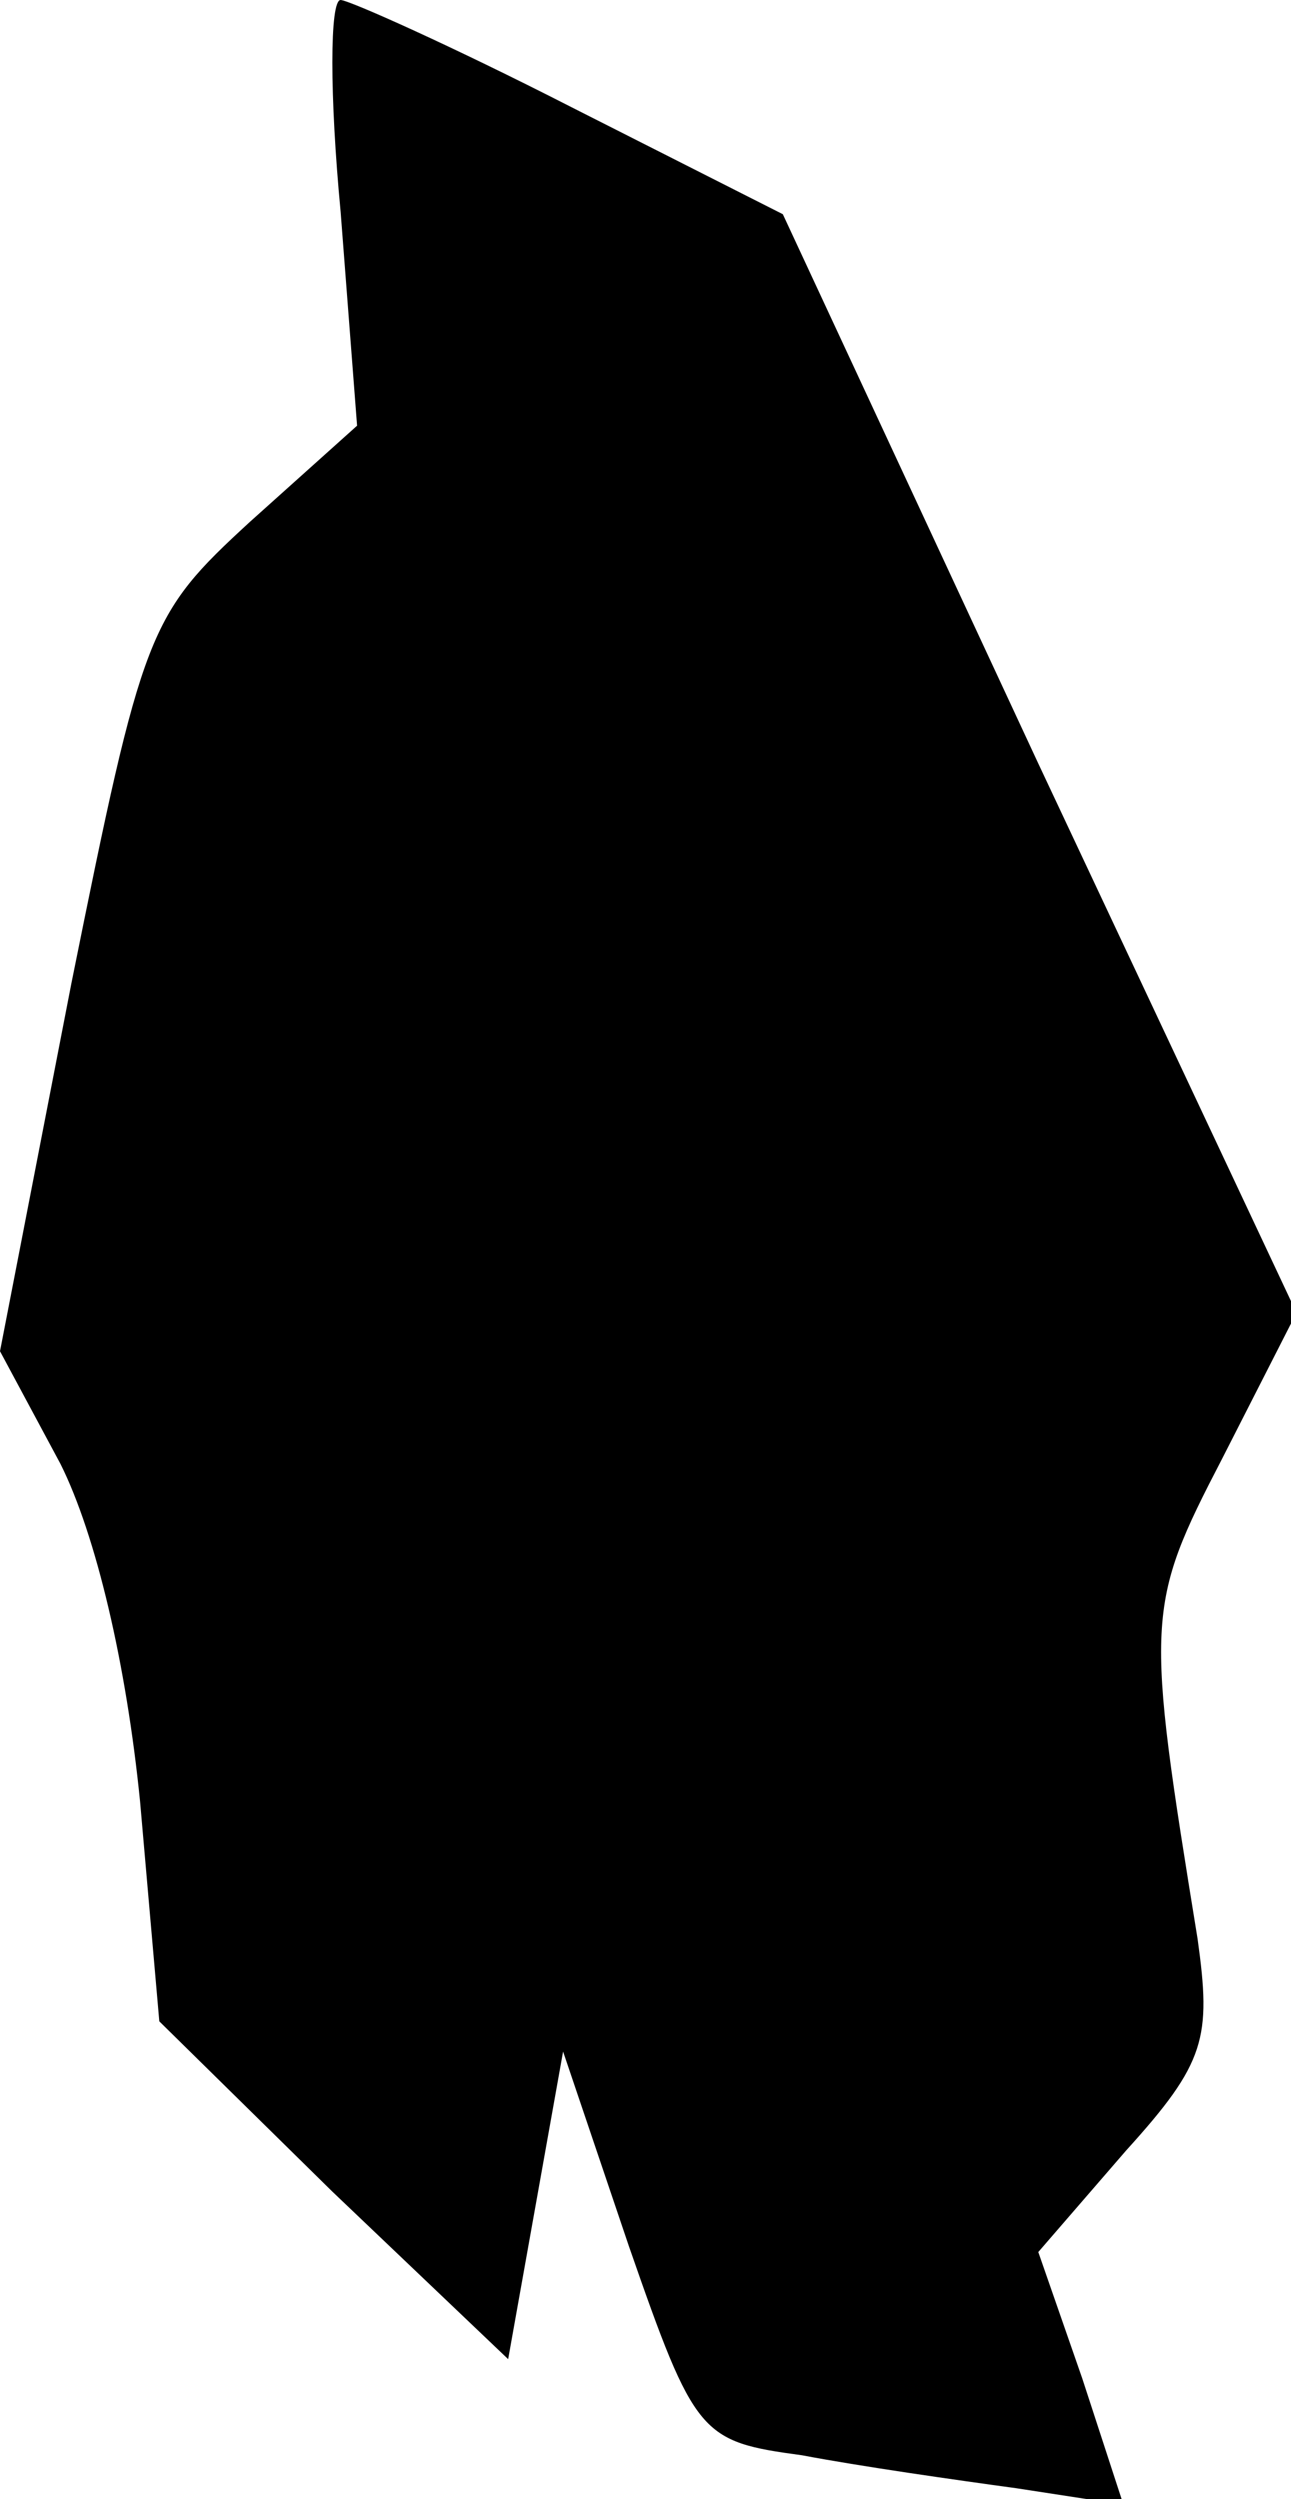 <?xml version="1.0" standalone="no"?>
<!DOCTYPE svg PUBLIC "-//W3C//DTD SVG 20010904//EN"
 "http://www.w3.org/TR/2001/REC-SVG-20010904/DTD/svg10.dtd">
<svg version="1.0" xmlns="http://www.w3.org/2000/svg"
 width="47pt" height="91pt" viewBox="0 0 47 91"
 preserveAspectRatio="xMidYMid meet">
<g transform="translate(0,91) scale(0.1,-0.1)"
fill="#000000" stroke="none">
<path fill="#000000" stroke="none" d="M124 833 l6 -78 -39 -35 c-37 -34 -39
-39 -65 -168 l-26 -134 22 -41 c13 -26 24 -73 29 -123 l7 -80 63 -62 64 -61
10 56 10 56 24 -71 c24 -69 26 -71 63 -76 21 -4 56 -9 78 -12 l39 -6 -15 46
-16 46 32 37 c29 32 31 41 26 77 -19 117 -19 121 9 175 l27 53 -94 200 -93
200 -77 39 c-43 22 -81 39 -84 39 -4 0 -4 -35 0 -77z"/>
</g>
</svg>
